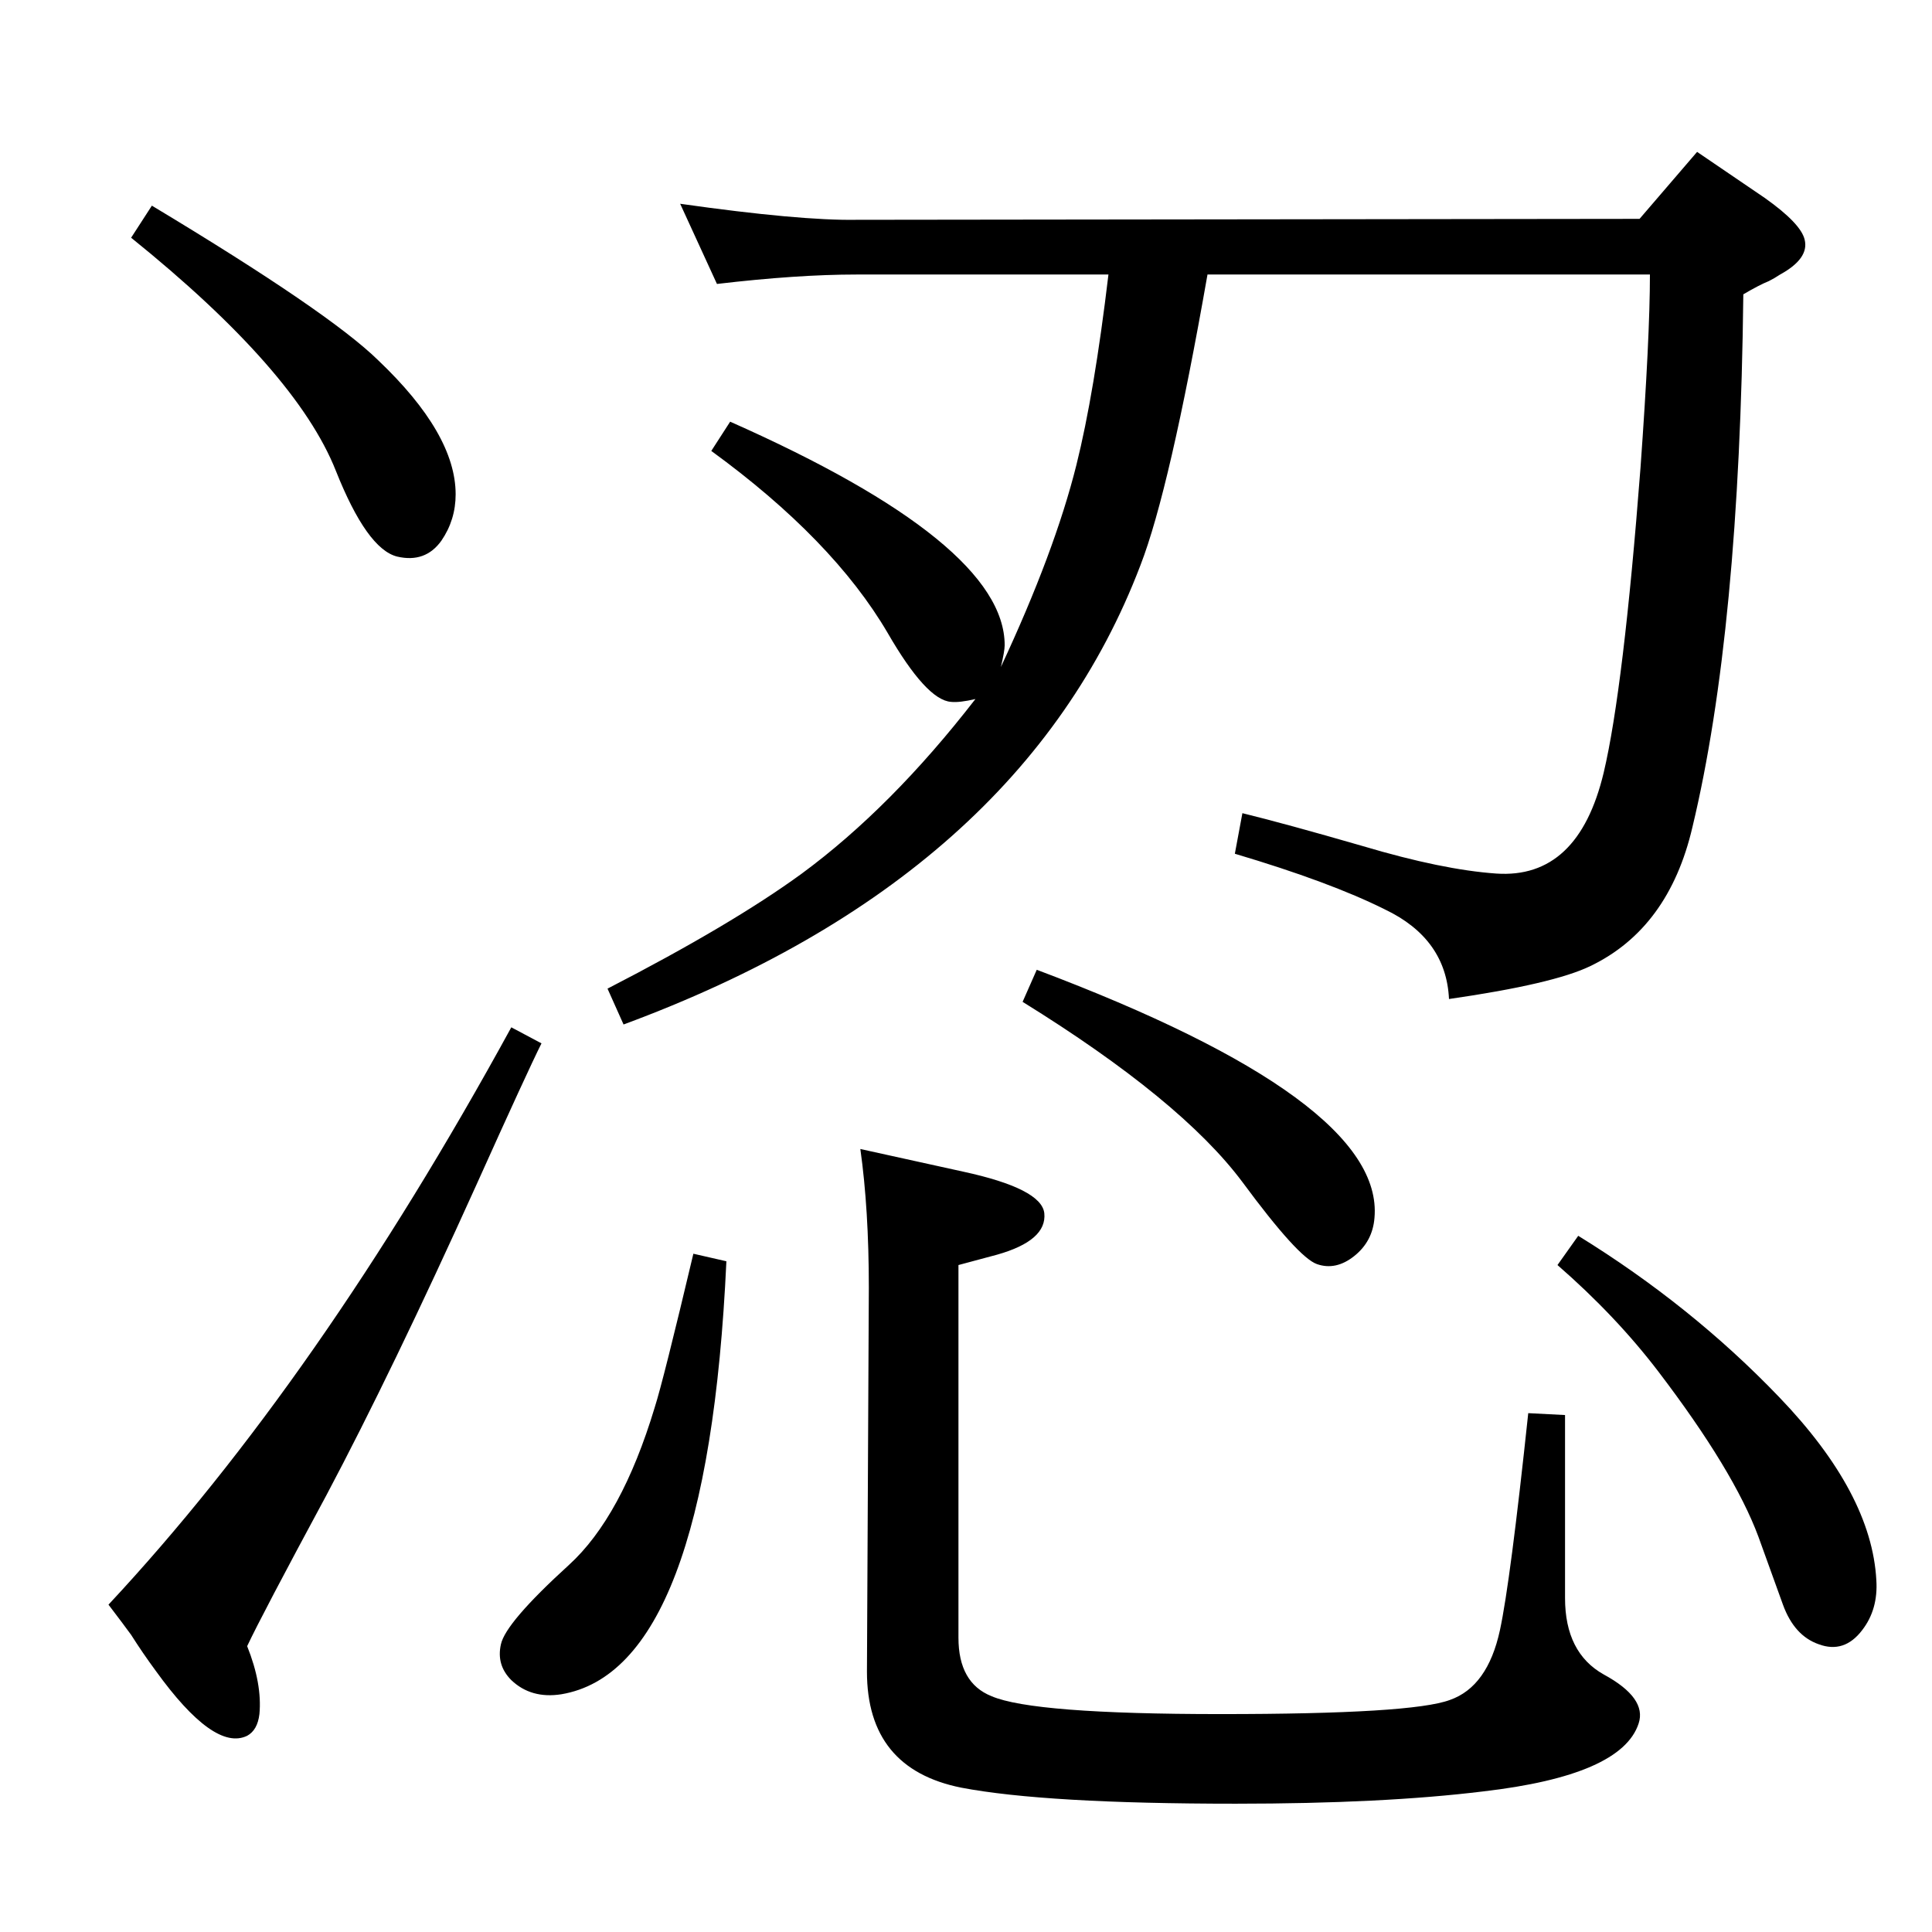 <?xml version="1.0" standalone="no"?>
<!DOCTYPE svg PUBLIC "-//W3C//DTD SVG 1.1//EN" "http://www.w3.org/Graphics/SVG/1.1/DTD/svg11.dtd" >
<svg xmlns="http://www.w3.org/2000/svg" xmlns:xlink="http://www.w3.org/1999/xlink" version="1.1" viewBox="0 0 2048 2048">
  <g transform="matrix(1 0 0 -1 0 2048)">
   <path fill="currentColor"
d="M1016 707v-395q0 -48 35 -62q44 -19 243 -19q203 0 243 15q40 14 53 74q11 51 30 230l39 -2v-194q0 -58 41 -81q46 -25 37 -52q-18 -55 -165 -72q-106 -13 -262 -13q-202 0 -291 17q-100 20 -100 123l2 407q0 83 -9 147l109 -24q83 -18 86 -44q3 -29 -50 -44zM1034 1307
q-17 -4 -26 -3q-26 2 -67 73q-58 99 -187 193l20 31q291 -129 291 -237q0 -6 -4 -23q57 122 80 214q19 76 34 202h-267q-63 0 -148 -10l-39 85q127 -18 187 -17l830 1l61 71l72 -49q38 -27 42 -44q5 -20 -26 -37q-6 -4 -12 -7q-10 -4 -27 -14q-4 -357 -54 -565
q-25 -107 -108 -147q-39 -19 -150 -35q-3 64 -68 95q-58 29 -159 59l8 43q45 -11 128 -35q84 -25 141 -29q87 -6 114 107q21 89 39 323q10 139 10 205h-469q-40 -228 -71 -308q-126 -331 -548 -487l-17 38q132 68 206 122q95 70 184 185zM735 719l35 -8q-20 -433 -175 -459
q-32 -5 -53 15q-16 16 -11 38q5 23 72 84q56 51 91 167q9 28 41 163zM1099 1020q369 -139 358 -263q-2 -25 -21.5 -40.5t-39.5 -8.5t-79 87q-65 87 -233 191zM1673 738q120 -74 213 -171q98 -102 103 -194q2 -31 -15 -53q-19 -25 -46 -15q-26 9 -38 42l-26 72
q-26 70 -106 175q-45 59 -107 113zM542 959l32 -17q-15 -30 -69 -150q-89 -197 -159 -329q-69 -128 -84 -160q16 -40 13 -72q-2 -17 -13 -23q-35 -17 -97 69q-14 19 -26 38q-8 11 -24 32q223 239 427 612zM161 1830q188 -113 240 -164q82 -78 82 -142q0 -27 -15 -49
q-17 -24 -47 -17q-32 8 -65 91q-42 106 -217 247z" />
  </g>

</svg>

